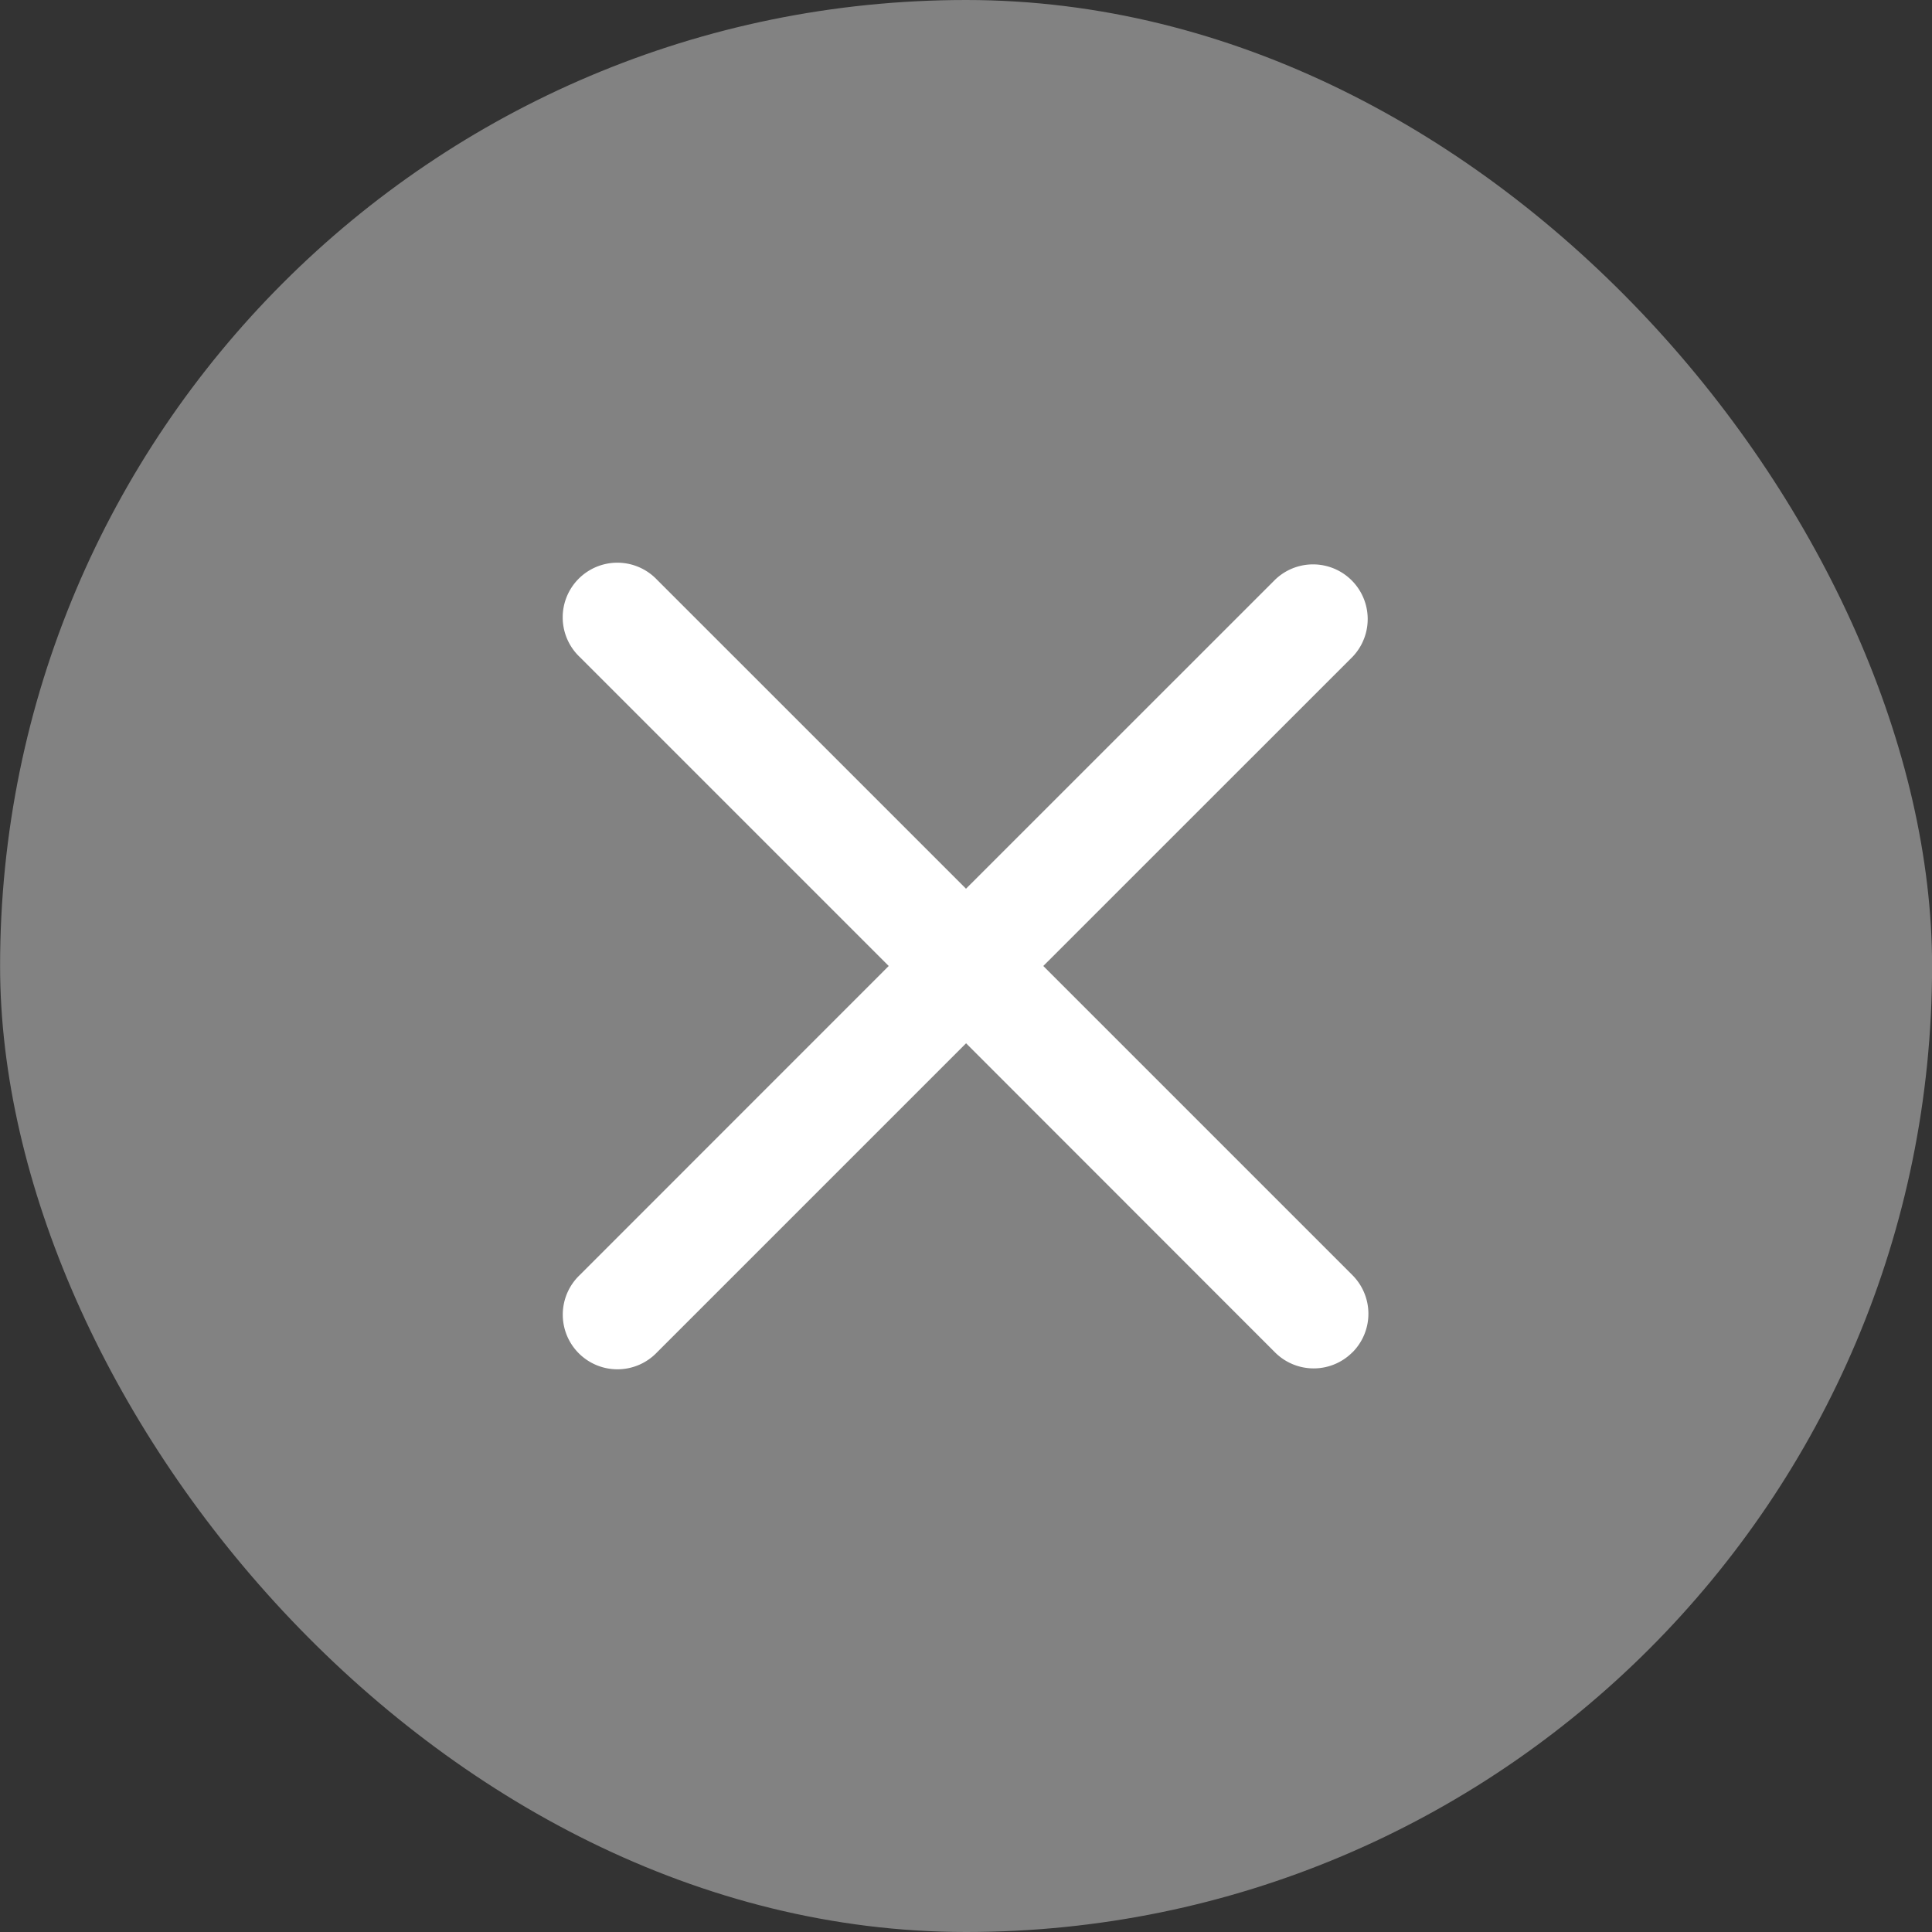 <svg width="24" height="24" fill="none" xmlns="http://www.w3.org/2000/svg"><rect width="100%" height="100%" fill="#333333" stroke="none"/><rect x=".001" width="24" height="24" rx="12" fill="#828282"/><path fill-rule="evenodd" clip-rule="evenodd" d="M16.8 16.8a.679.679 0 000-.96L12.96 12l3.842-3.841a.679.679 0 00-.96-.96L12 11.04 8.16 7.2a.679.679 0 10-.96.96L11.04 12l-3.839 3.84a.679.679 0 10.96.96l3.84-3.84 3.838 3.84a.679.679 0 00.96 0z" fill="#fff"/></svg>